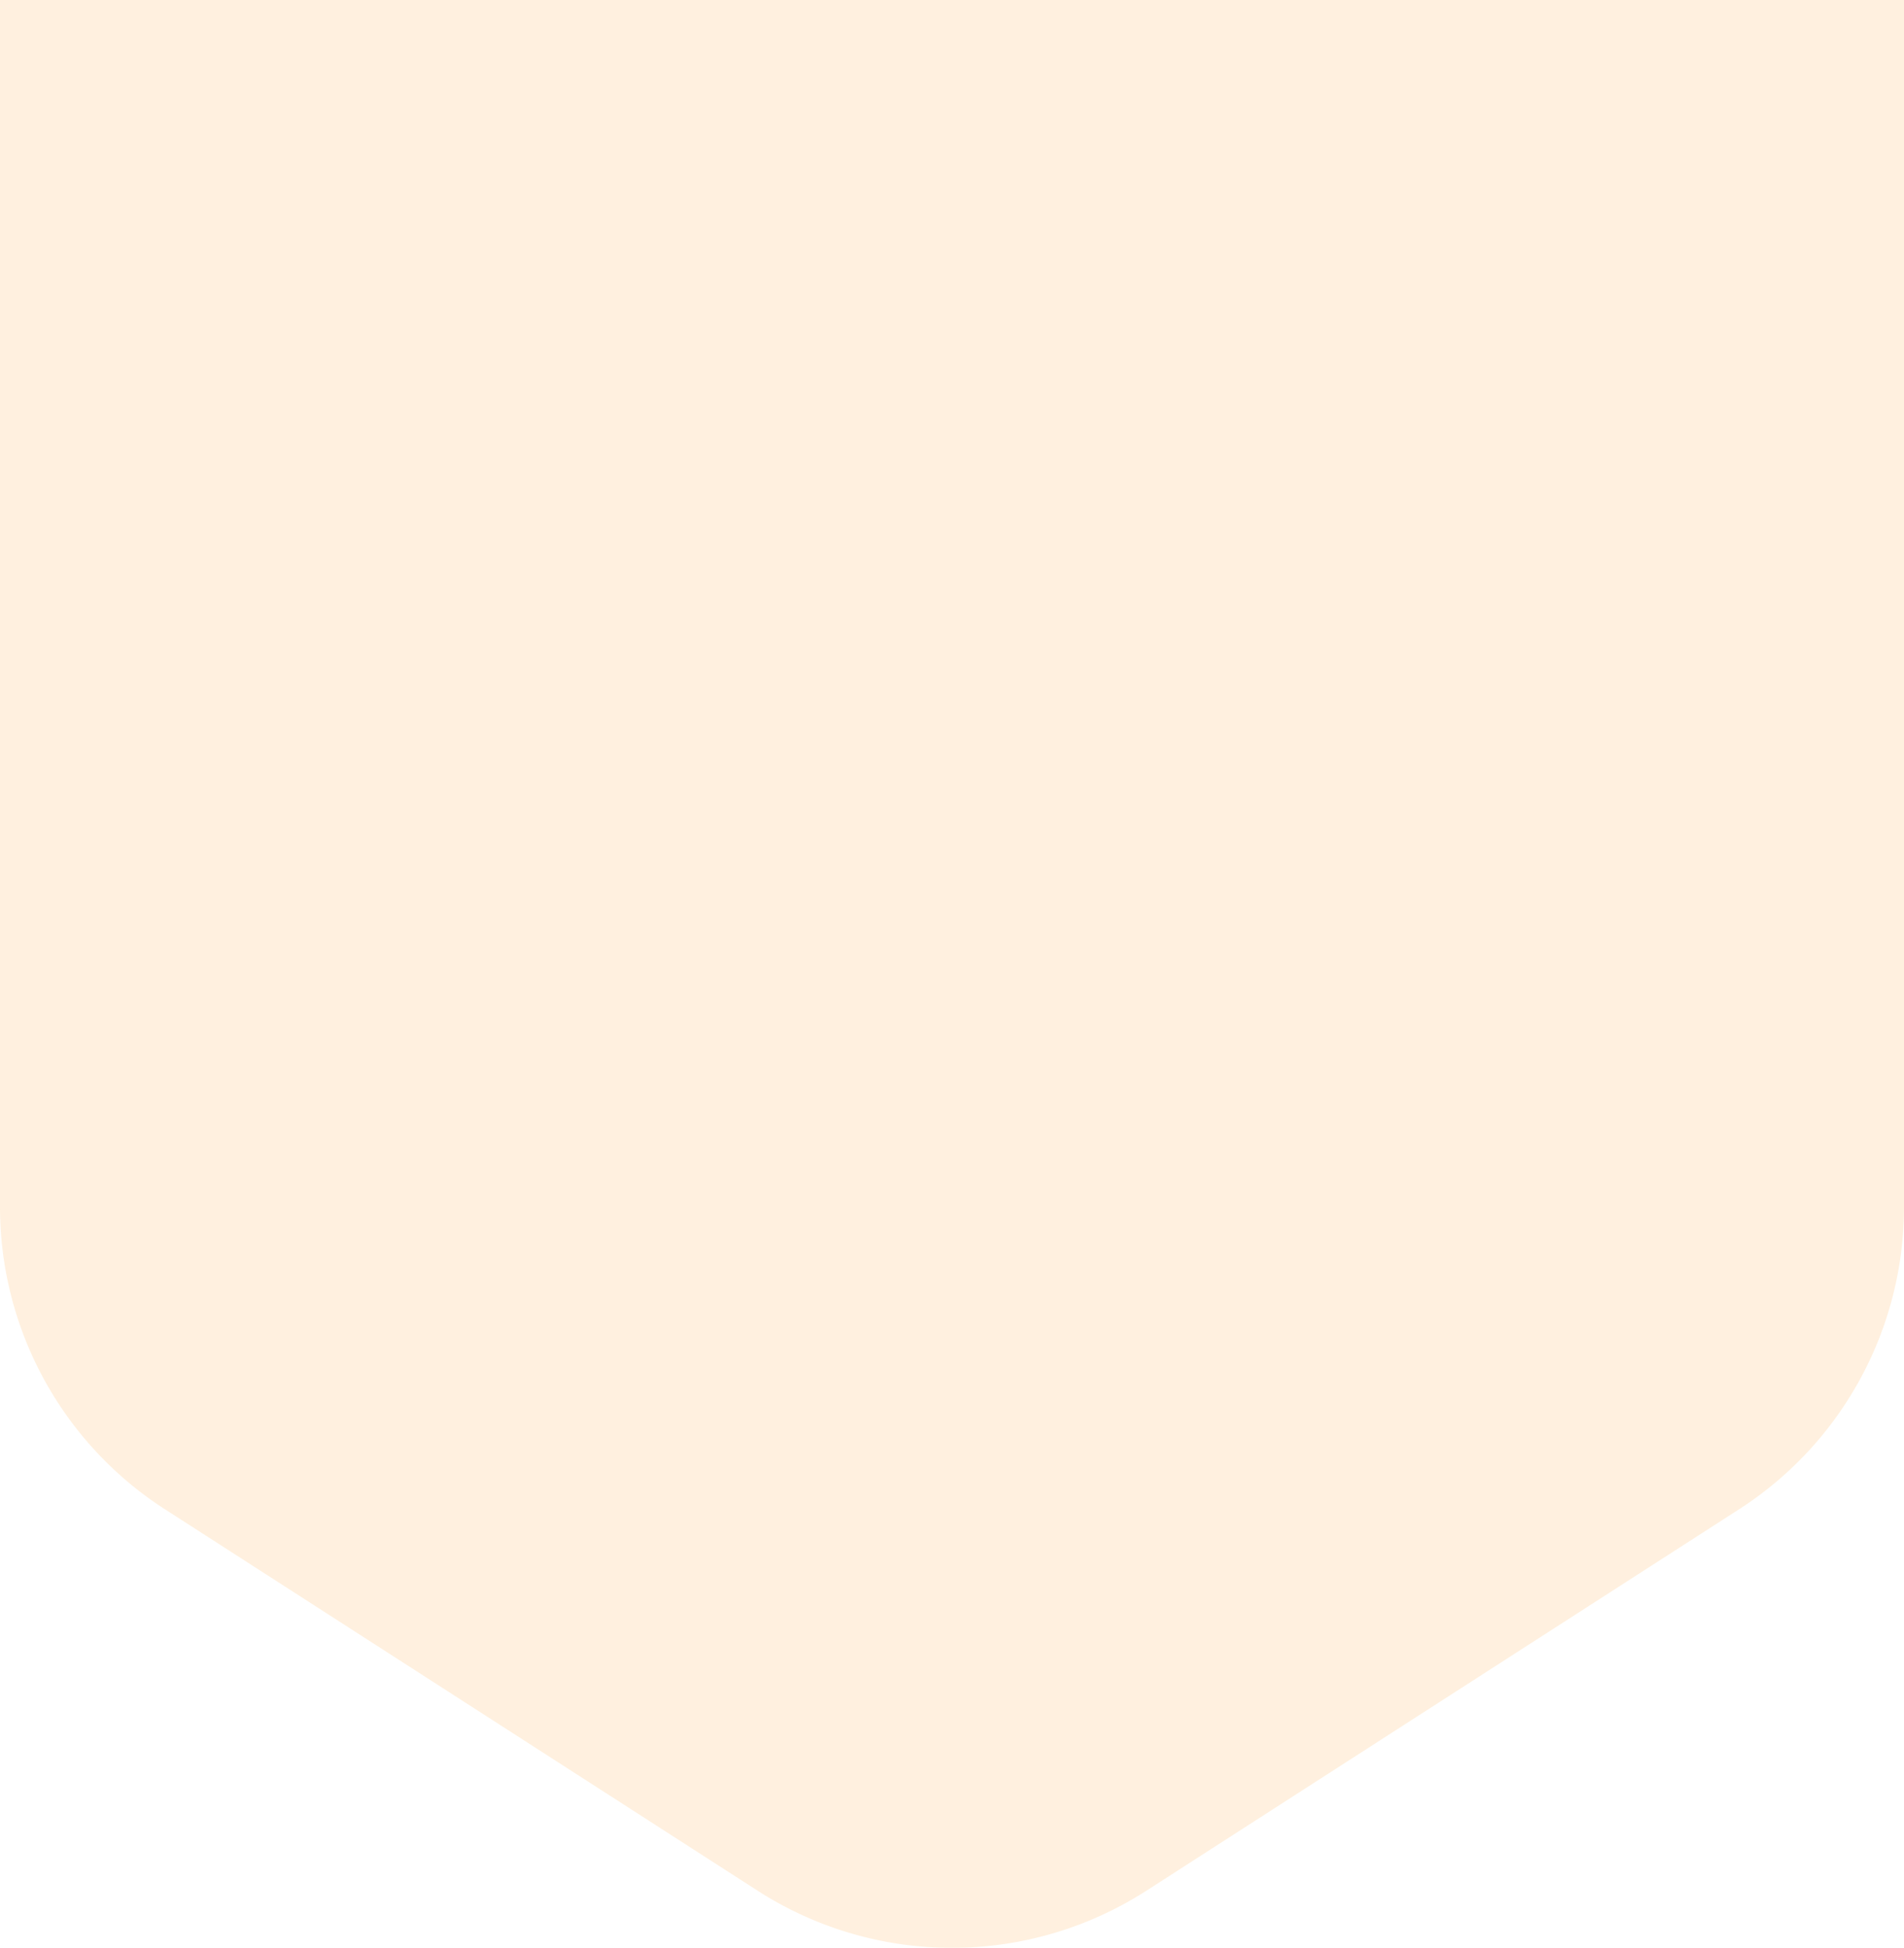 <svg xmlns="http://www.w3.org/2000/svg" xmlns:xlink="http://www.w3.org/1999/xlink" width="2405.221" height="2459.865" viewBox="0 0 2405.221 2459.865">
  <defs>
    <clipPath id="clip-path">
      <rect id="Rectangle_11" data-name="Rectangle 11" width="2405.221" height="2459.865" fill="none"/>
    </clipPath>
  </defs>
  <g id="Group_14" data-name="Group 14" transform="translate(2405.221 2459.865) rotate(180)" opacity="0.188">
    <g id="Group_9" data-name="Group 9" clip-path="url(#clip-path)">
      <path id="Path_92" data-name="Path 92" d="M2405.221,2459.868H0V935.6A453.9,453.9,0,0,1,208.3,553.884l748.713-481.7a453.87,453.87,0,0,1,491.174,0l748.724,481.7A453.891,453.891,0,0,1,2405.221,935.6Z" transform="translate(0 -0.002)" fill="#feb153"/>
    </g>
  </g>
</svg>

